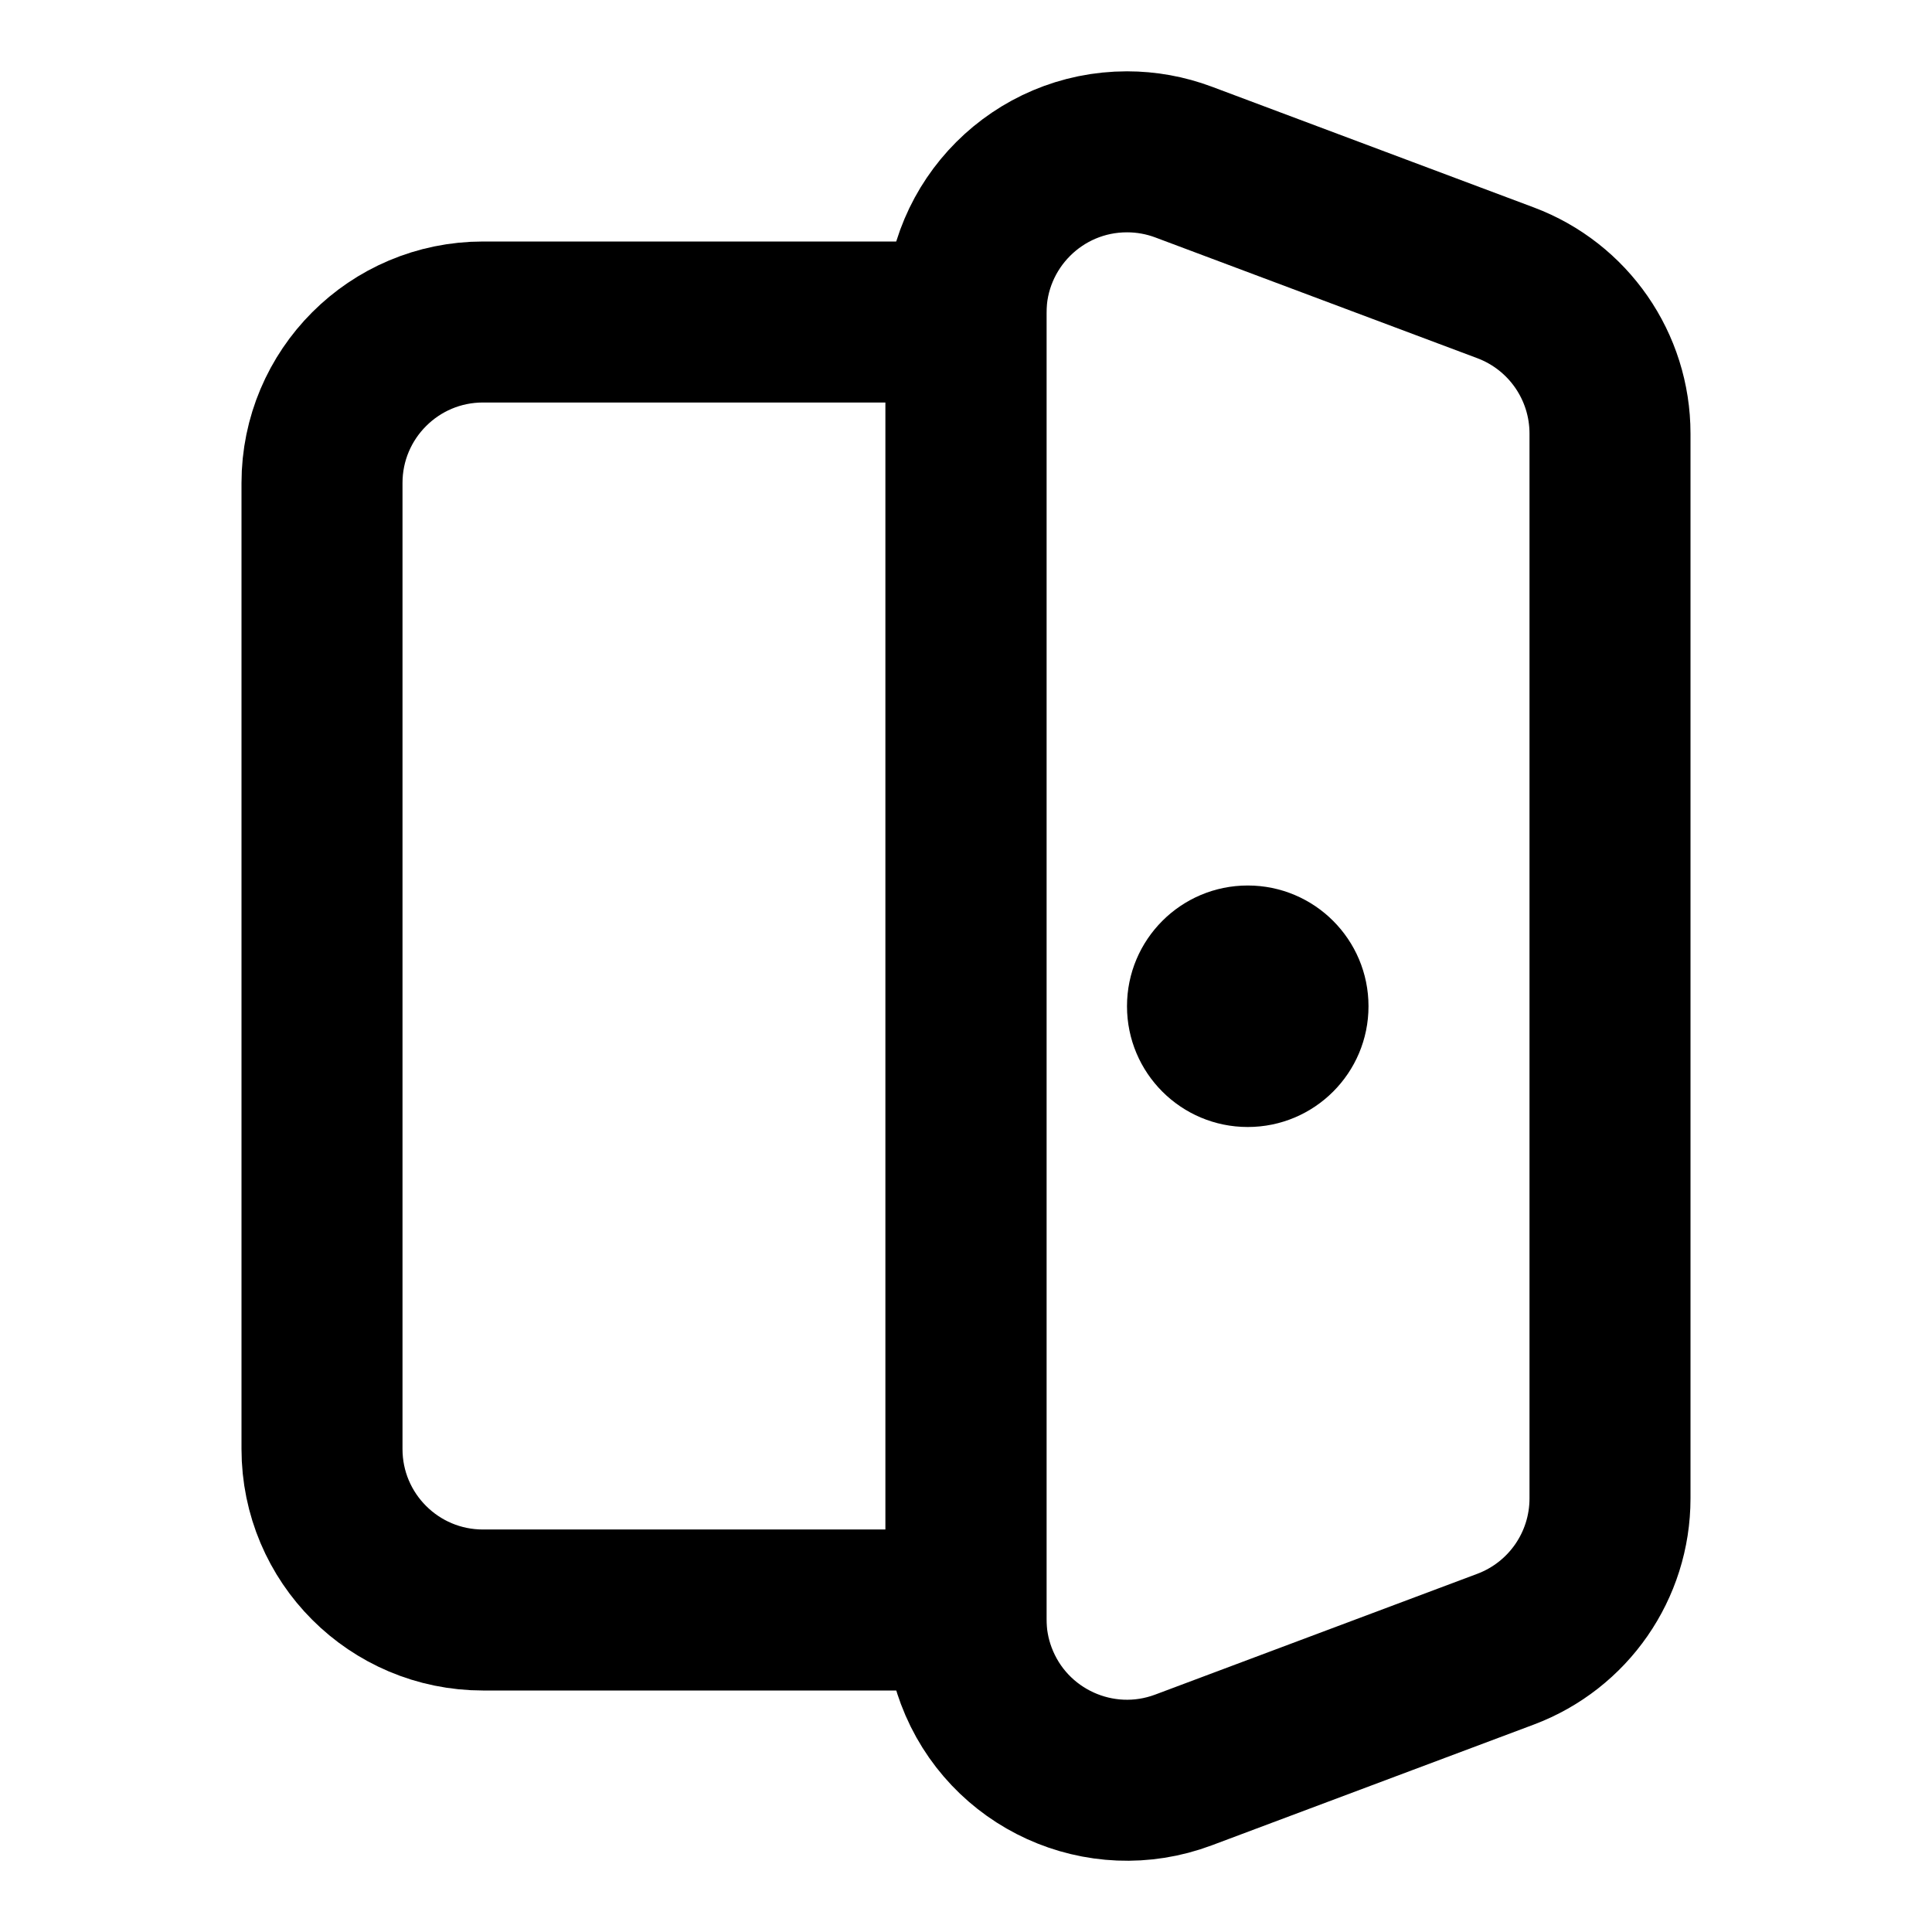 <svg width="24px" height="24px" viewBox="0 0 24 24" xmlns="http://www.w3.org/2000/svg">
    <g stroke="none" stroke-width="1" fill="none" fill-rule="evenodd">
        <g transform="translate(4, 1.775)">
            <path d="M10.702,0.238 L14.702,1.738 C15.483,2.031 16,2.777 16,3.611 L16,16.839 C16,17.673 15.483,18.419 14.702,18.712 L10.702,20.212 C9.668,20.6 8.515,20.076 8.127,19.041 C8.043,18.817 8,18.579 8,18.339 L8,2.111 C8,1.007 8.895,0.111 10,0.111 C10.24,0.111 10.478,0.154 10.702,0.238 Z" stroke="#000000" stroke-width="2" stroke-linecap="round" stroke-linejoin="round"></path>
            <circle fill="#000000" cx="11.5" cy="10.725" r="1.5"></circle>
            <path d="M2,2.225 L8,2.225 L8,18.225 L2,18.225 C0.895,18.225 1.3527075e-16,17.33 0,16.225 L0,4.225 C-1.3527075e-16,3.121 0.895,2.225 2,2.225 Z" stroke="#000000" stroke-width="2"></path>
        </g>
    </g>
</svg>